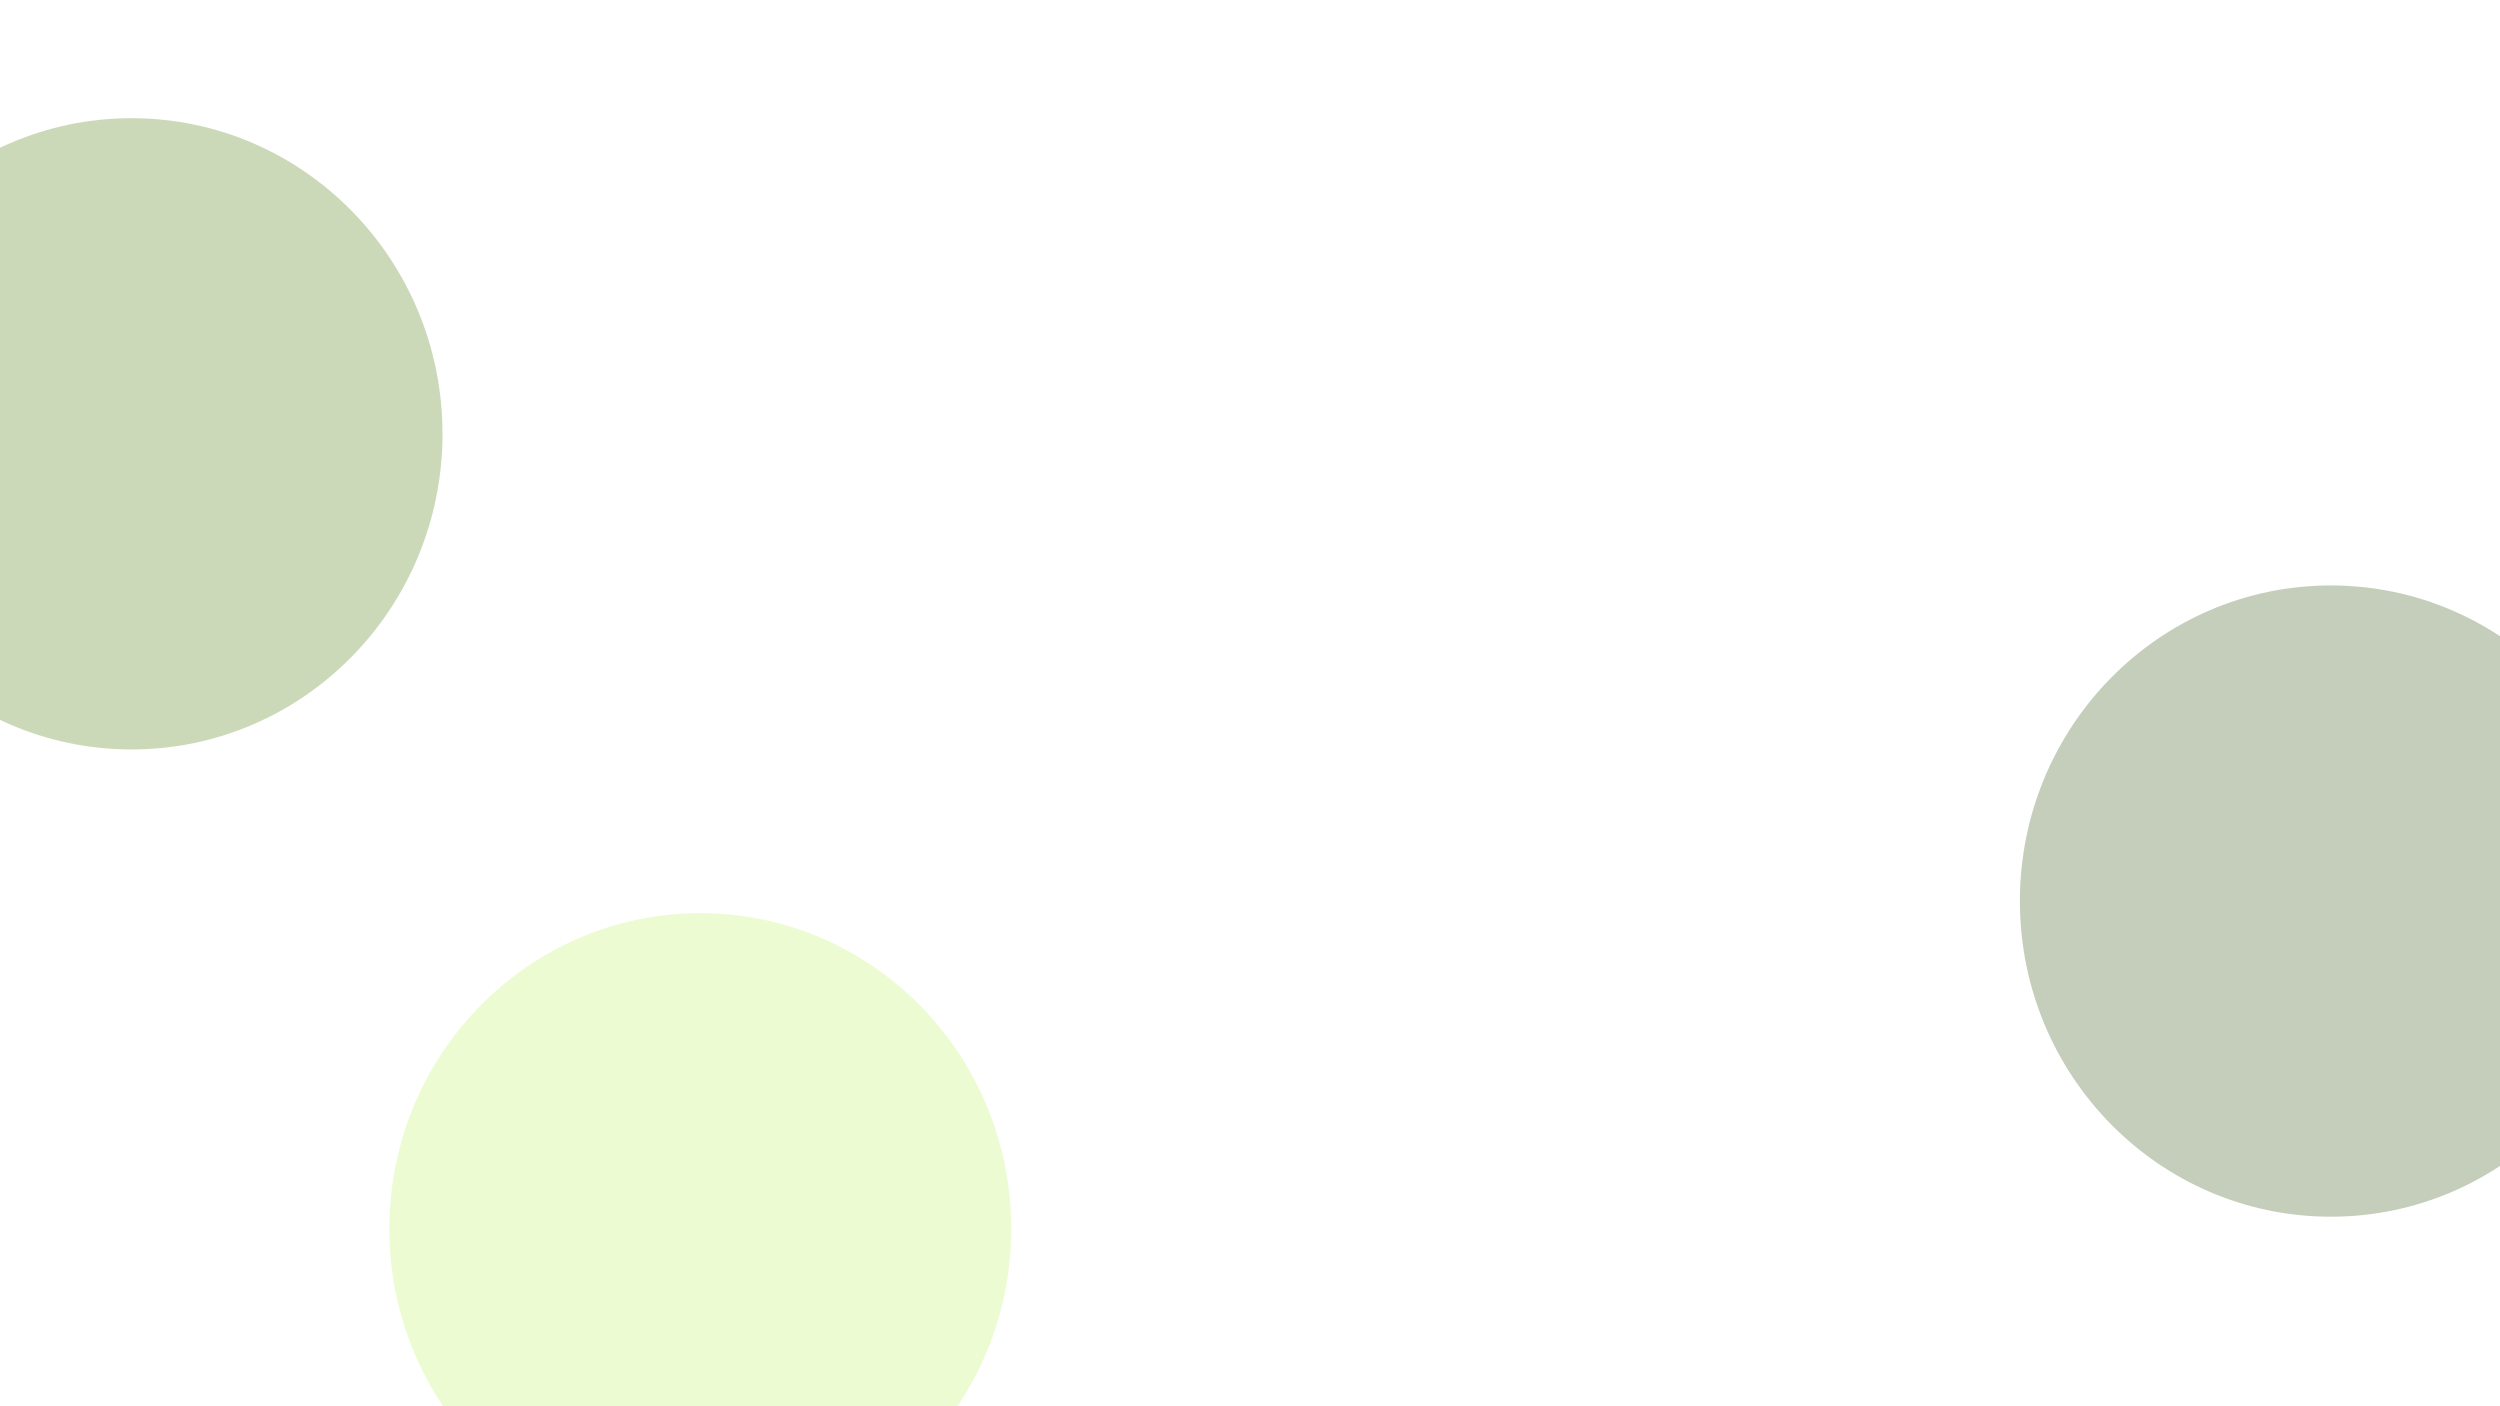 <svg xmlns="http://www.w3.org/2000/svg" version="1.1" xmlns:xlink="http://www.w3.org/1999/xlink" xmlns:svgjs="http://svgjs.dev/svgjs" viewBox="0 0 800 450" opacity="0.29"><defs><filter id="bbblurry-filter" x="-100%" y="-100%" width="400%" height="400%" filterUnits="objectBoundingBox" primitiveUnits="userSpaceOnUse" color-interpolation-filters="sRGB">
	<feGaussianBlur stdDeviation="40" x="0%" y="0%" width="100%" height="100%" in="SourceGraphic" edgeMode="none" result="blur"></feGaussianBlur></filter></defs><g filter="url(#bbblurry-filter)"><ellipse rx="99.5" ry="101" cx="42.098" cy="138.823" fill="#4d7c0f"></ellipse><ellipse rx="99.5" ry="101" cx="224.095" cy="393.214" fill="#bef264"></ellipse><ellipse rx="99.5" ry="101" cx="745.867" cy="288.345" fill="#365314"></ellipse></g></svg>